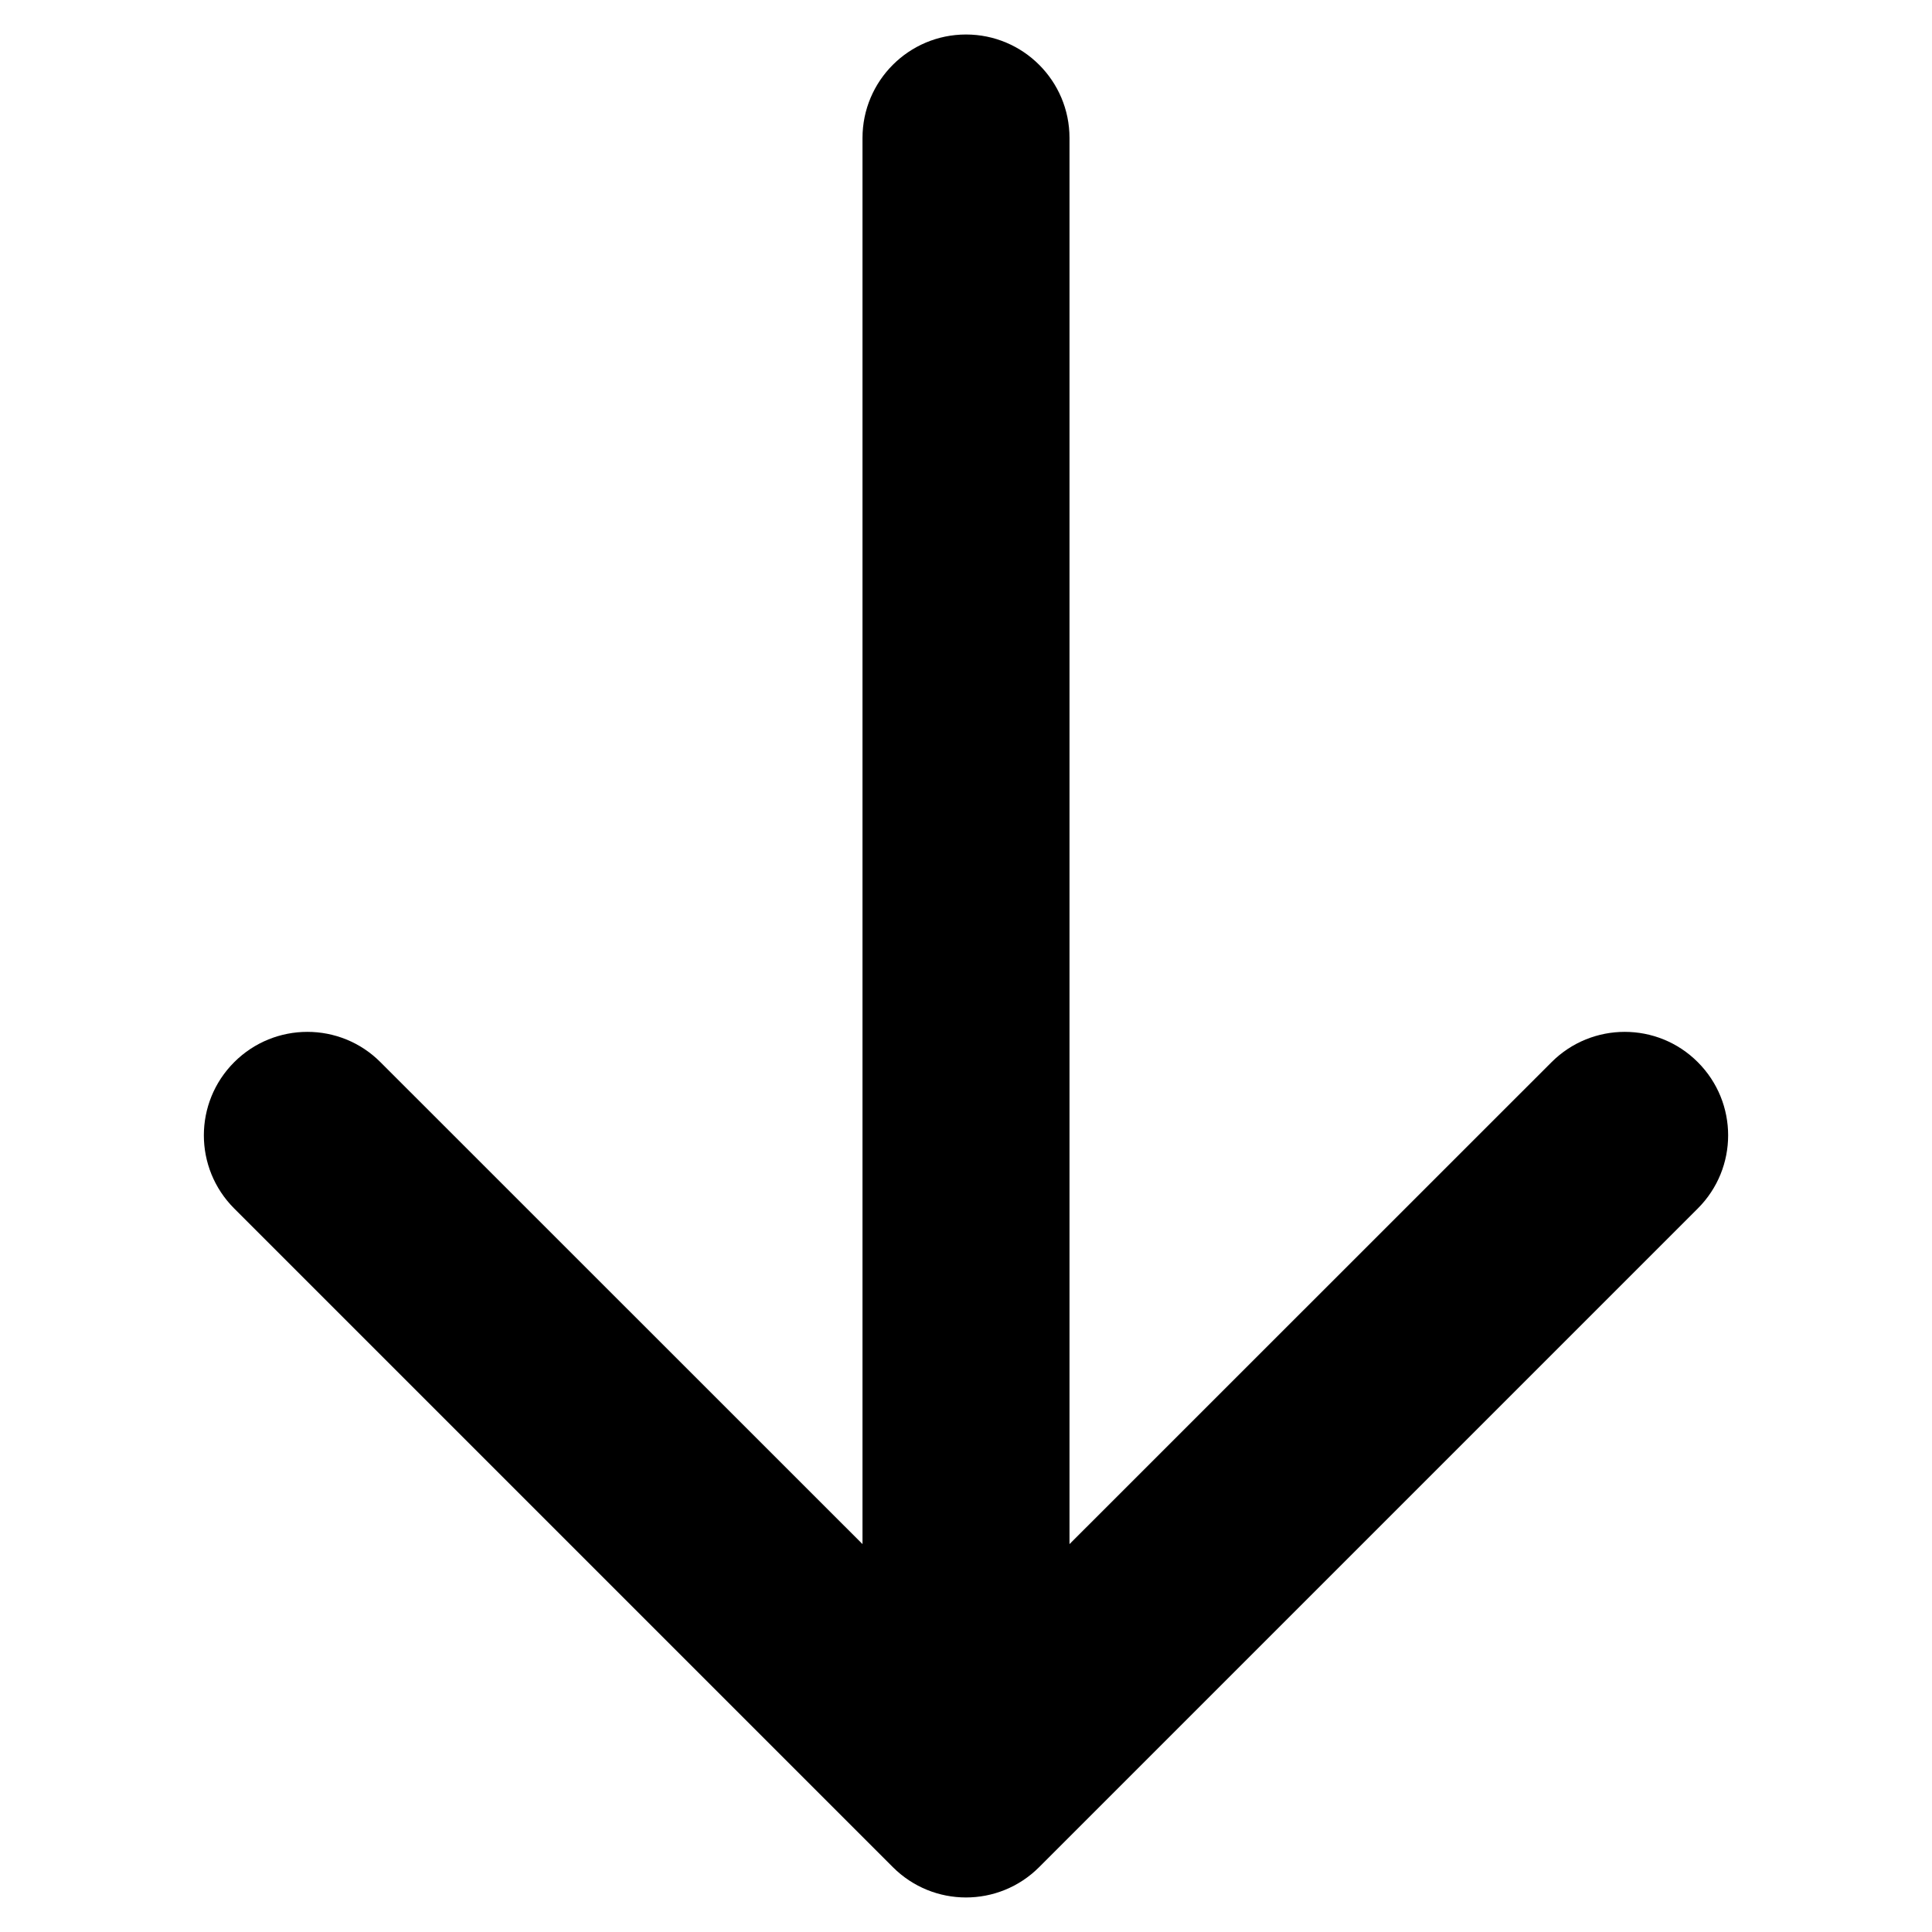 <svg viewBox="0 0 14 14" fill="none" xmlns="http://www.w3.org/2000/svg">
  <path d="M7.75 1C7.75 0.586 7.414 0.25 7 0.25C6.586 0.25 6.25 0.586 6.25 1H7.75ZM6.47 13.53C6.763 13.823 7.237 13.823 7.53 13.53L12.303 8.757C12.596 8.464 12.596 7.99 12.303 7.697C12.011 7.404 11.536 7.404 11.243 7.697L7 11.939L2.757 7.697C2.465 7.404 1.99 7.404 1.697 7.697C1.404 7.99 1.404 8.464 1.697 8.757L6.47 13.53ZM6.25 1V13H7.75V1H6.25Z" fill="currentColor" />
</svg>
